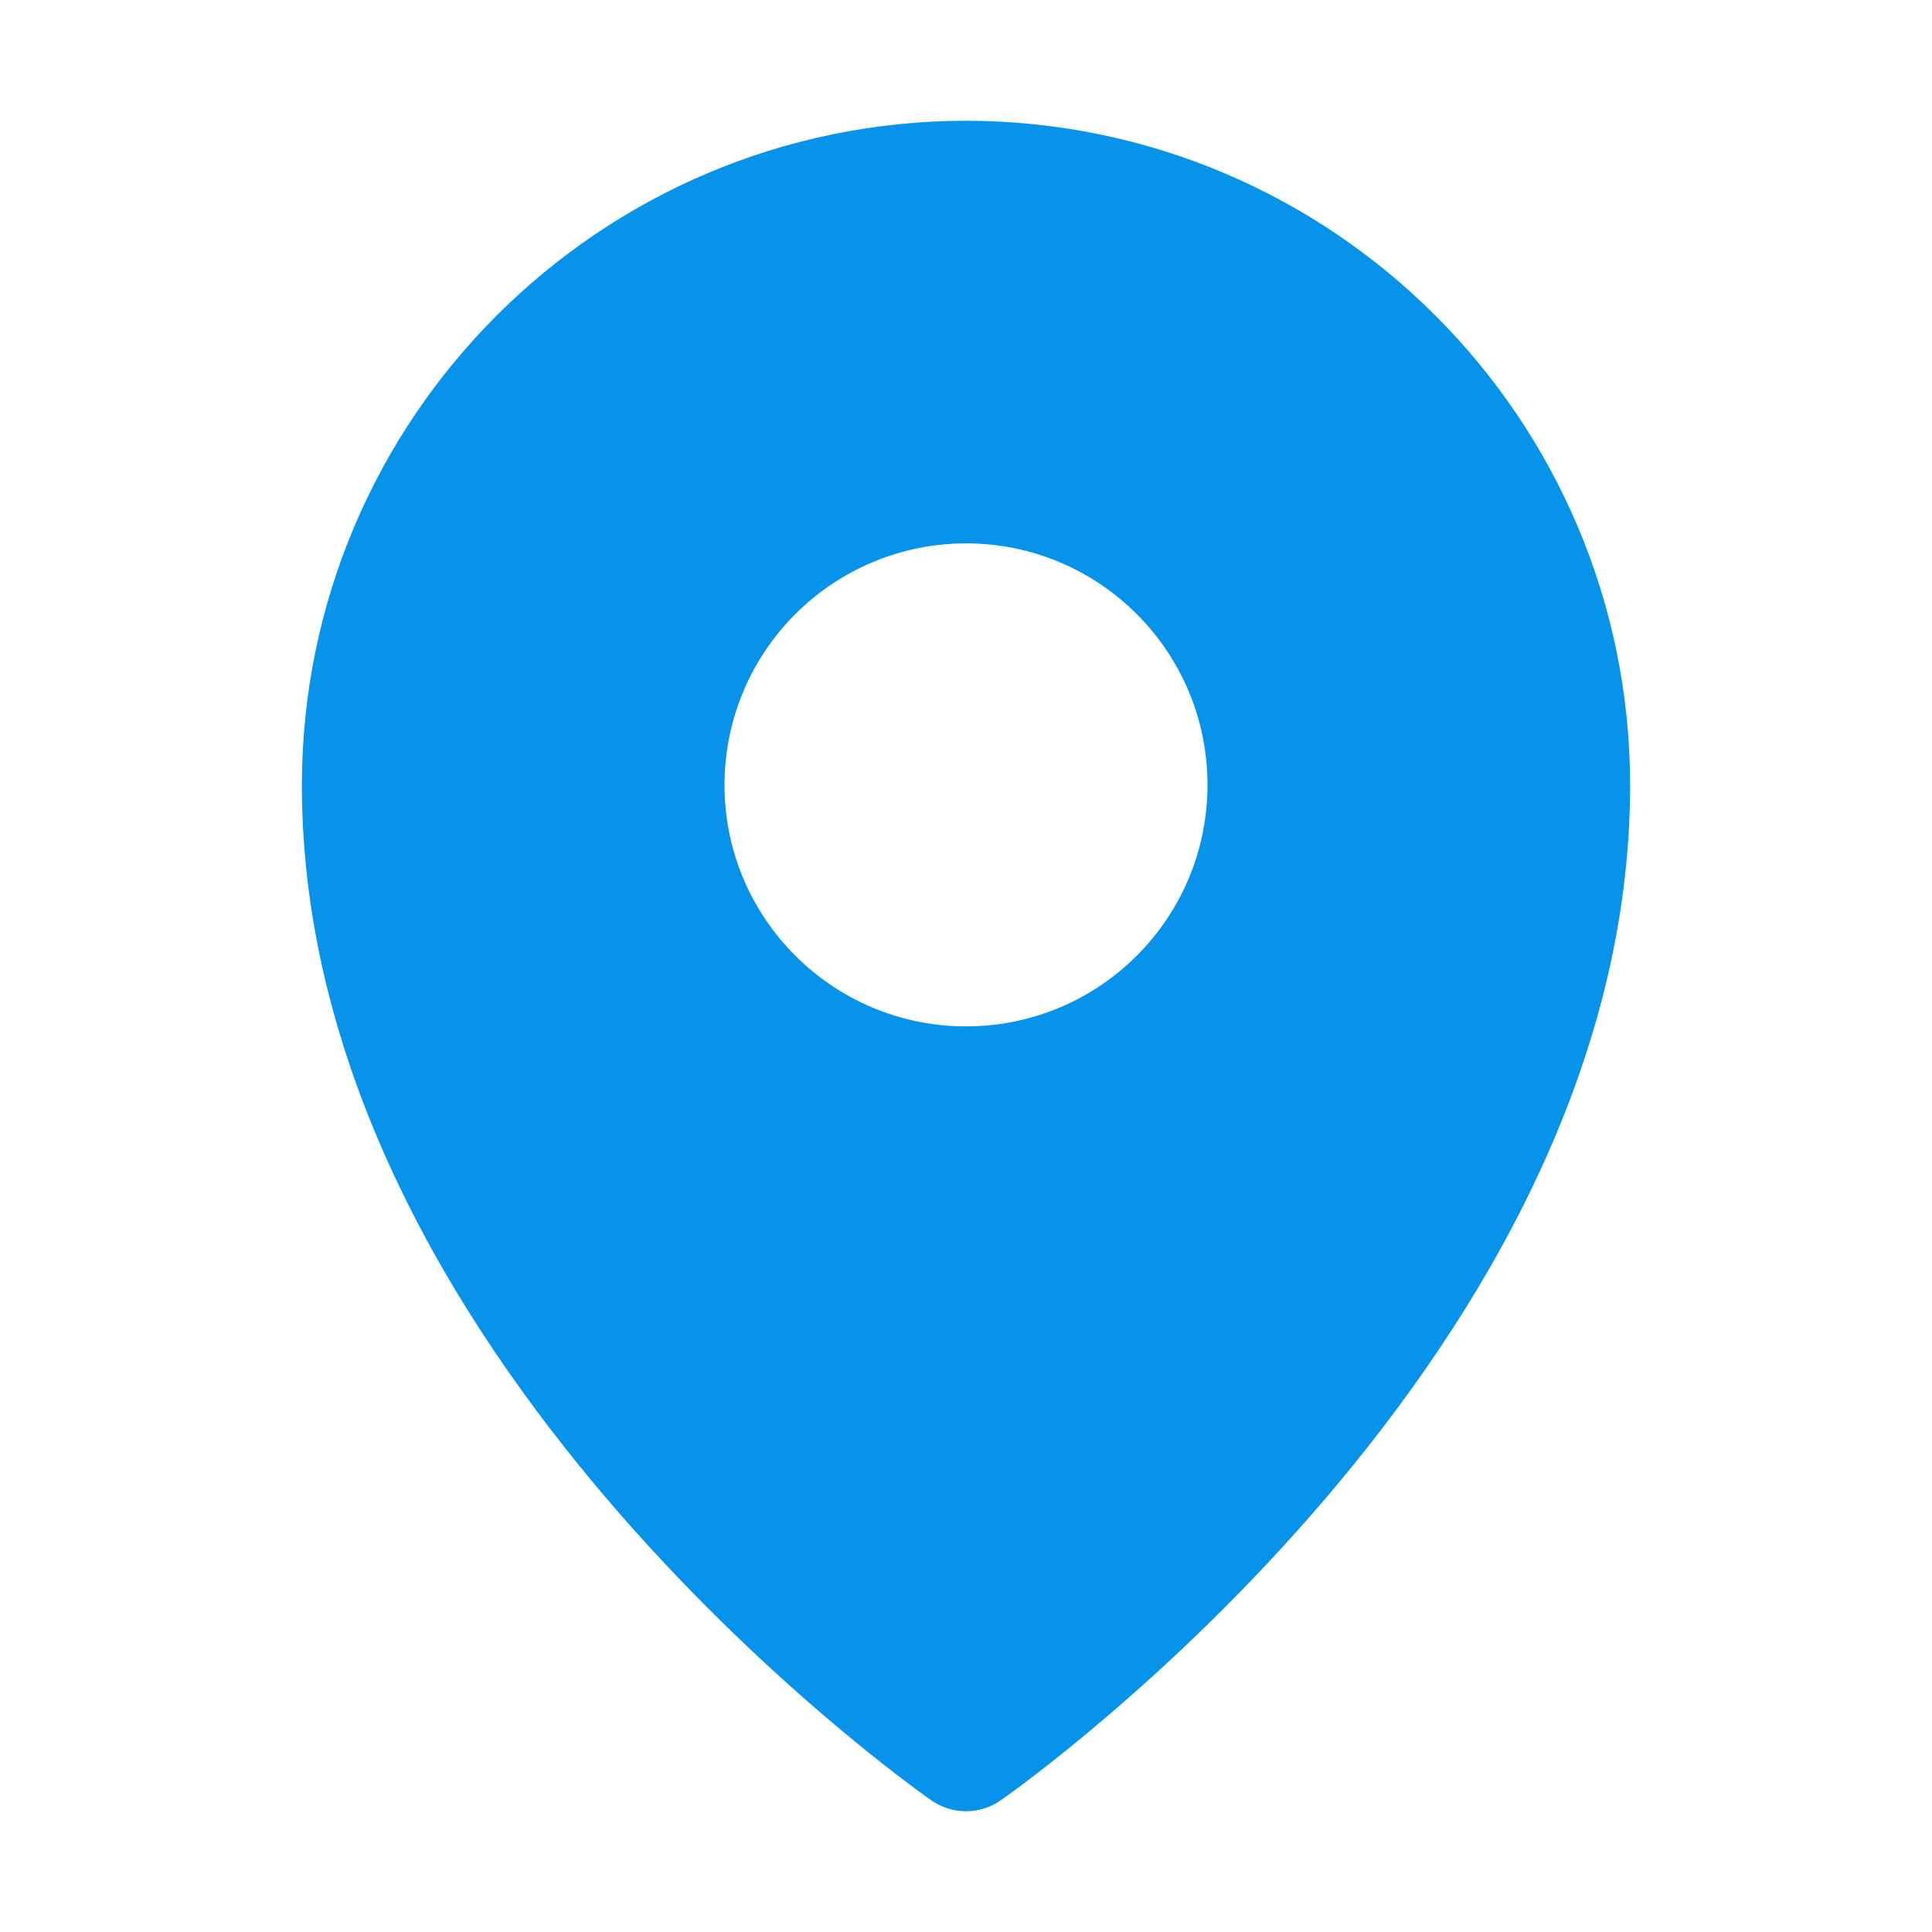 <?xml version="1.0" encoding="UTF-8"?>
<svg width="16px" height="16px" viewBox="0 0 16 16" version="1.1" xmlns="http://www.w3.org/2000/svg" xmlns:xlink="http://www.w3.org/1999/xlink">
    <title>16E29A21-64D9-4107-B9FD-C3C6F1CED834</title>
    <g id="❇️-icon" stroke="none" stroke-width="1" fill="none" fill-rule="evenodd">
        <g id="[PC/MO]Icon" transform="translate(-893, -615)">
            <g id="common-/-content-/-ic_location" transform="translate(893, 615)">
                <rect id="Rectangle" x="0" y="0" width="16" height="16"></rect>
                <g id="MapPin" transform="translate(2.5, 1)" fill="#0793EA" fill-rule="nonzero">
                    <path d="M5.5,0 C2.464,0.004 0.004,2.464 0,5.5 C0,10.206 5,13.761 5.213,13.91 C5.385,14.03 5.615,14.03 5.787,13.91 C6,13.761 11,10.206 11,5.5 C10.996,2.464 8.536,0.004 5.5,0 Z M5.5,3.5 C6.605,3.5 7.5,4.396 7.5,5.5 C7.5,6.605 6.605,7.5 5.5,7.5 C4.396,7.5 3.5,6.605 3.5,5.5 C3.5,4.97 3.711,4.461 4.086,4.086 C4.461,3.711 4.97,3.5 5.5,3.5 L5.5,3.5 Z" id="Shape"></path>
                </g>
            </g>
        </g>
    </g>
</svg>